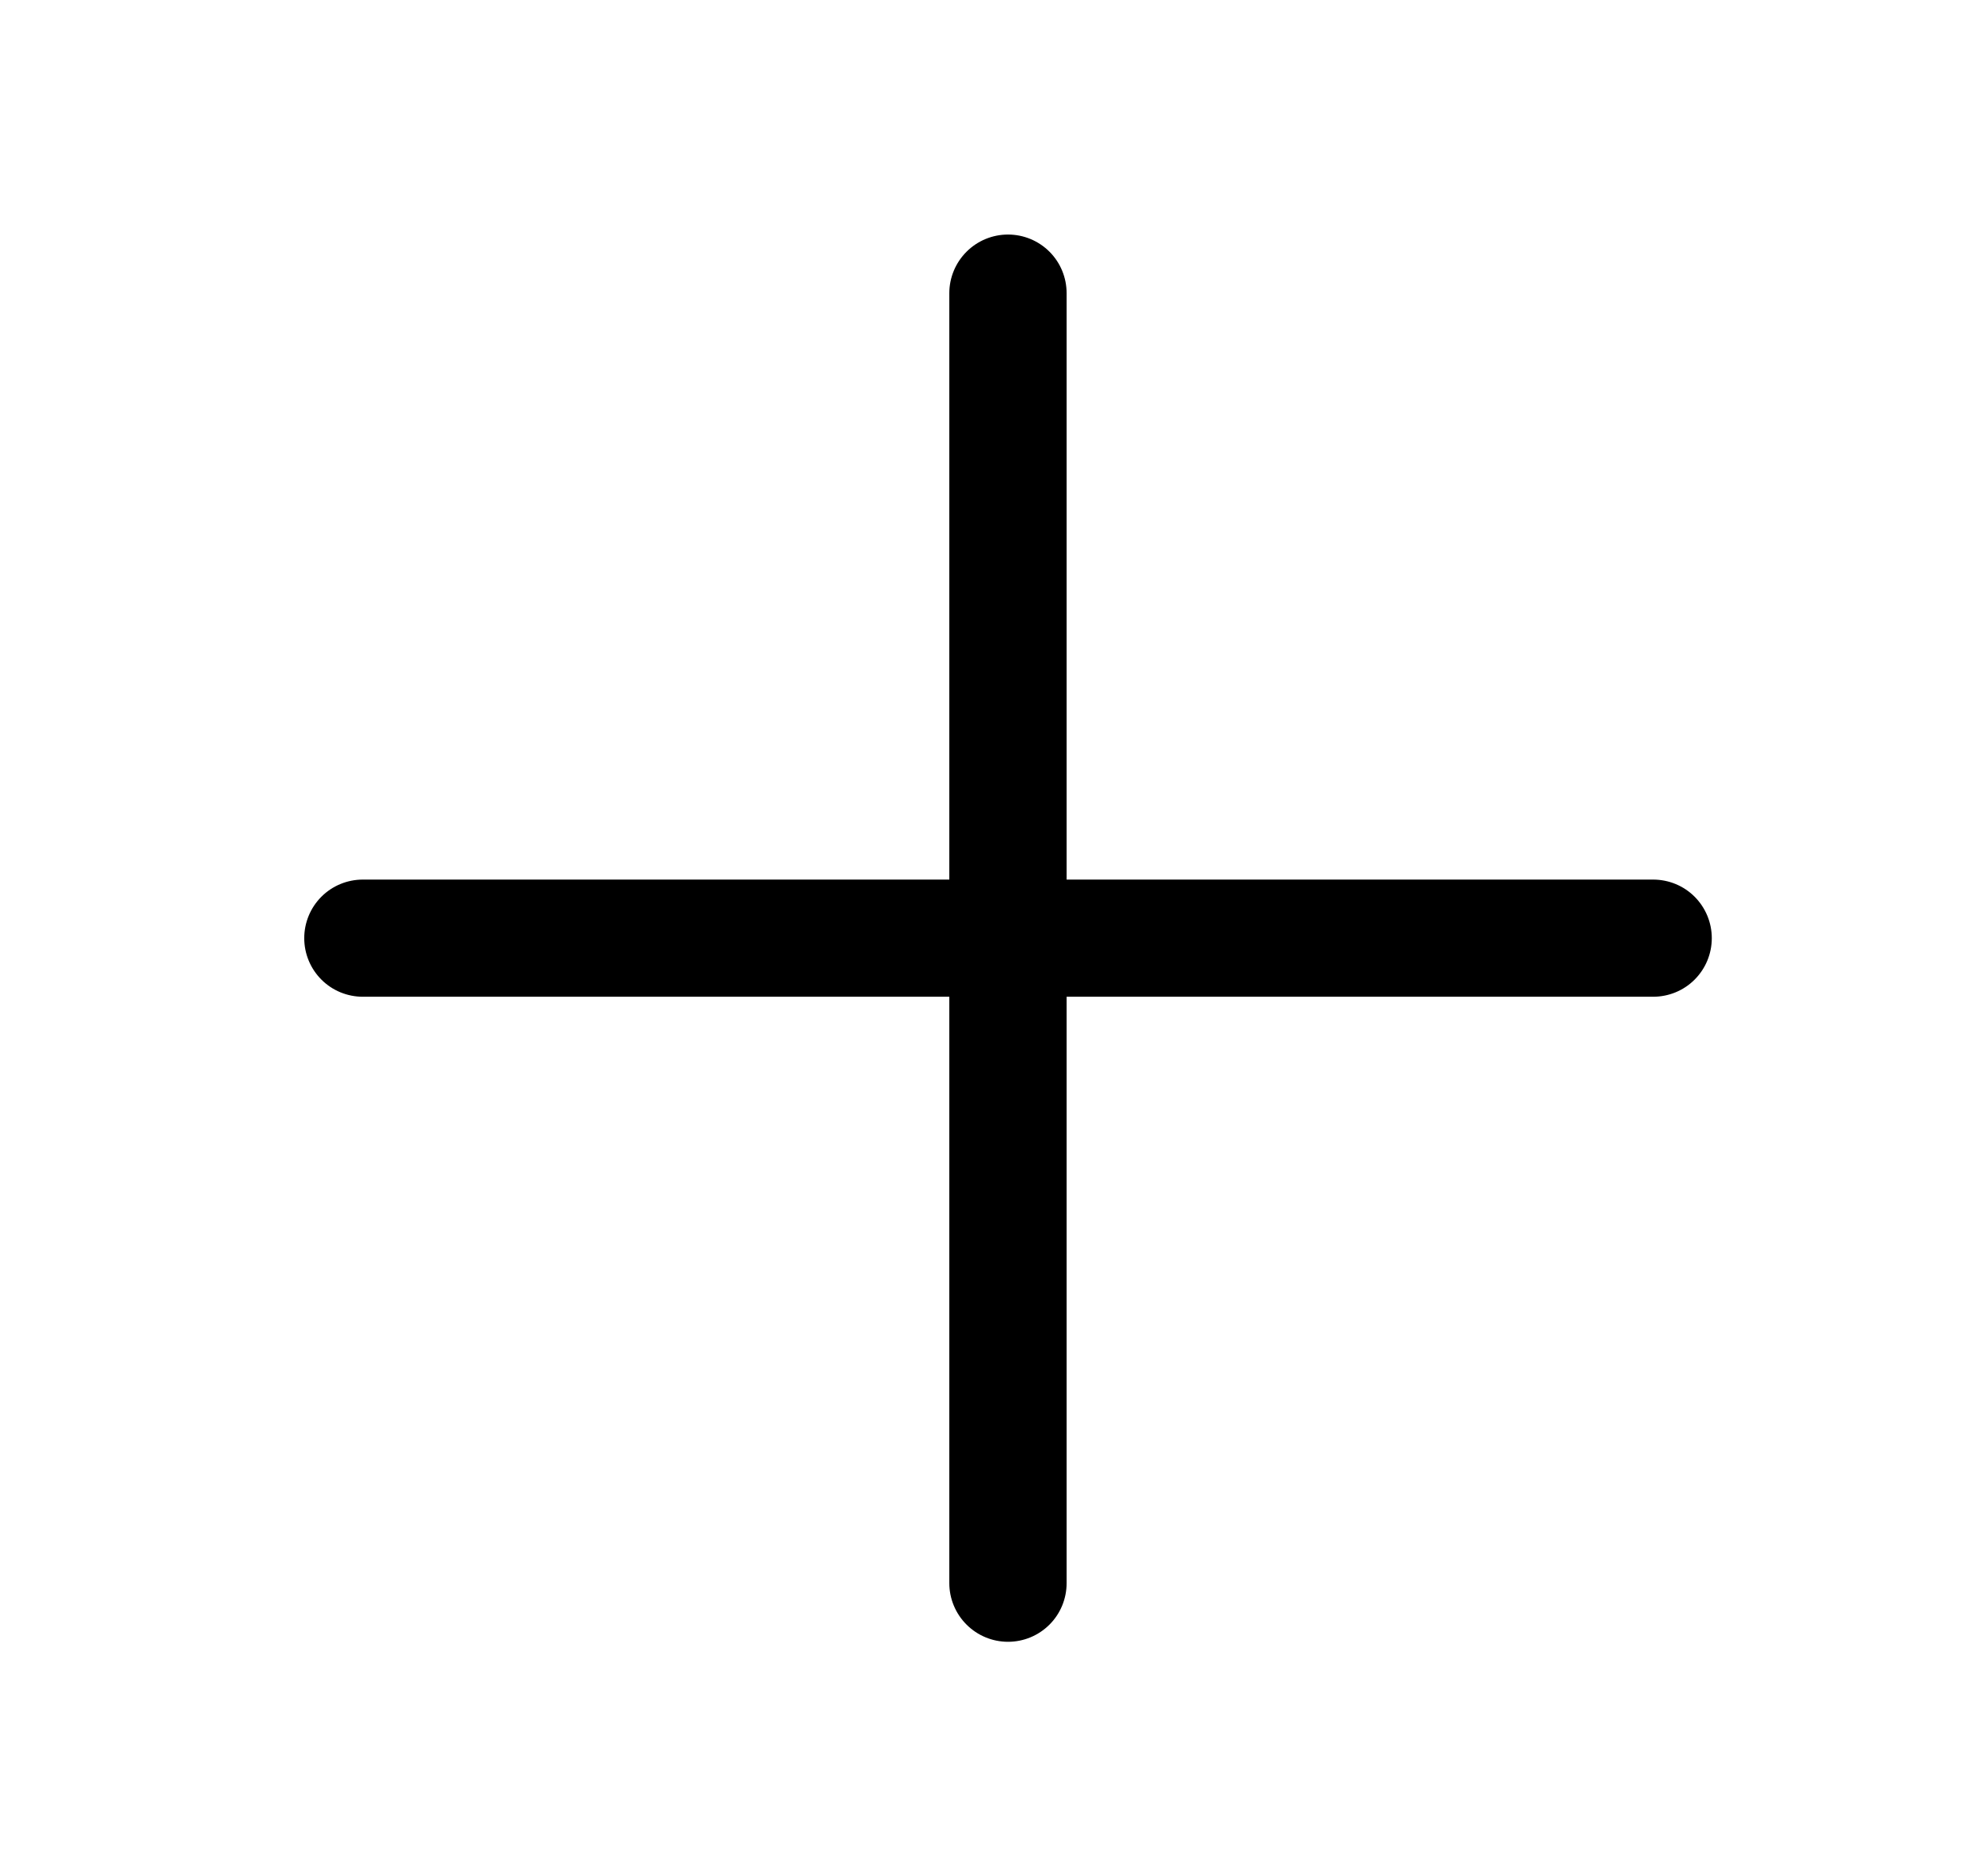 <svg viewBox="0 0 19 18" fill="none" xmlns="http://www.w3.org/2000/svg">
<path fill-rule="evenodd" clip-rule="evenodd" d="M9.668 2.25C9.817 2.25 9.96 2.309 10.066 2.415C10.171 2.52 10.23 2.663 10.23 2.812V8.438H15.855C16.005 8.438 16.148 8.497 16.253 8.602C16.359 8.708 16.418 8.851 16.418 9C16.418 9.149 16.359 9.292 16.253 9.398C16.148 9.503 16.005 9.562 15.855 9.562H10.23V15.188C10.23 15.337 10.171 15.48 10.066 15.585C9.96 15.691 9.817 15.75 9.668 15.75C9.519 15.75 9.376 15.691 9.27 15.585C9.165 15.48 9.105 15.337 9.105 15.188V9.562H3.48C3.331 9.562 3.188 9.503 3.083 9.398C2.977 9.292 2.918 9.149 2.918 9C2.918 8.851 2.977 8.708 3.083 8.602C3.188 8.497 3.331 8.438 3.48 8.438H9.105V2.812C9.105 2.663 9.165 2.52 9.27 2.415C9.376 2.309 9.519 2.25 9.668 2.25Z" fill="currentColor"/>
</svg>
